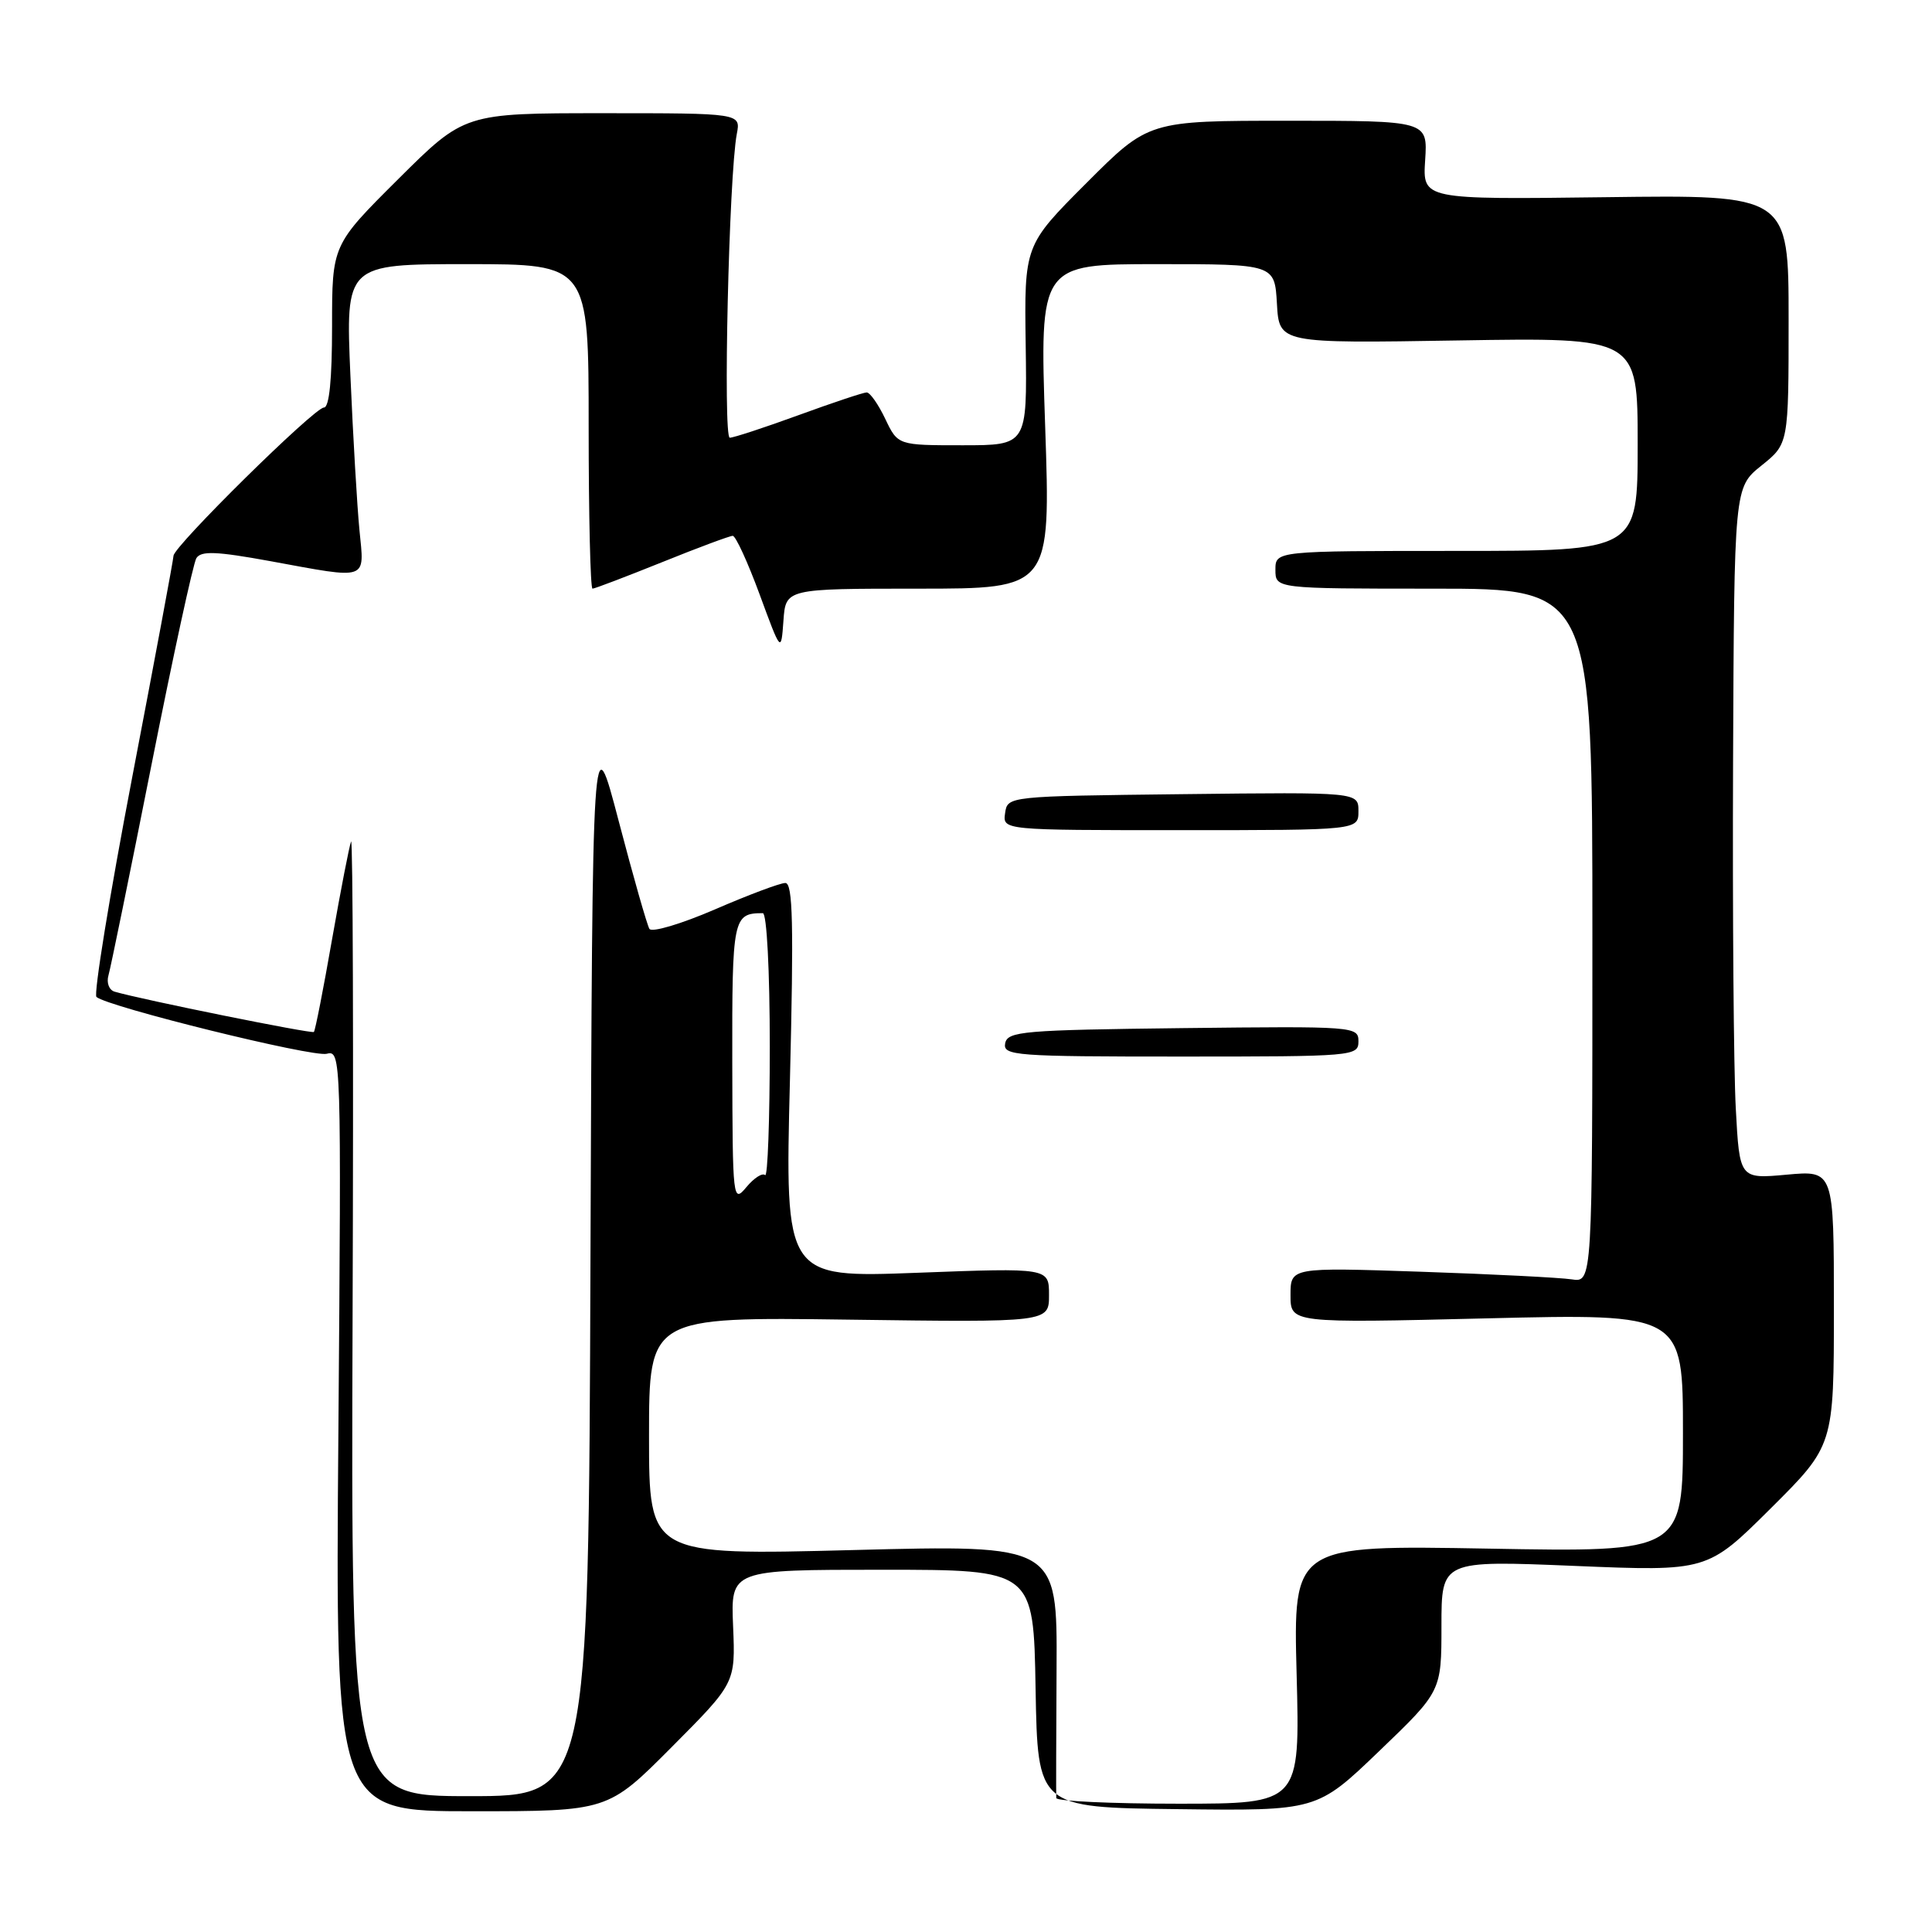 <?xml version="1.0" encoding="UTF-8" standalone="no"?>
<!DOCTYPE svg PUBLIC "-//W3C//DTD SVG 1.1//EN" "http://www.w3.org/Graphics/SVG/1.1/DTD/svg11.dtd" >
<svg xmlns="http://www.w3.org/2000/svg" xmlns:xlink="http://www.w3.org/1999/xlink" version="1.1" viewBox="0 0 256 256">
 <g >
 <path fill="currentColor"
d=" M 89.00 231.50 C 97.45 223.01 97.45 223.01 97.14 215.50 C 96.82 208.00 96.82 208.00 116.89 208.00 C 136.95 208.00 136.95 208.00 137.22 223.75 C 137.50 239.50 137.50 239.50 156.00 239.72 C 174.50 239.95 174.50 239.95 182.75 232.03 C 191.00 224.11 191.00 224.11 191.00 215.43 C 191.00 206.76 191.00 206.76 208.62 207.49 C 226.23 208.22 226.23 208.22 234.62 199.88 C 243.00 191.54 243.00 191.54 243.00 173.31 C 243.00 155.08 243.00 155.08 236.75 155.65 C 230.50 156.22 230.50 156.22 230.00 146.86 C 229.72 141.71 229.56 121.10 229.64 101.05 C 229.79 64.59 229.79 64.59 233.39 61.70 C 237.00 58.81 237.00 58.81 237.00 42.31 C 237.00 25.81 237.00 25.81 212.75 26.13 C 188.50 26.44 188.50 26.44 188.84 21.22 C 189.18 16.00 189.18 16.00 170.69 16.00 C 152.20 16.00 152.20 16.00 143.96 24.25 C 135.72 32.50 135.72 32.50 135.91 45.75 C 136.10 59.00 136.10 59.00 127.53 59.00 C 118.97 59.00 118.97 59.00 117.30 55.50 C 116.38 53.57 115.28 52.00 114.84 52.00 C 114.41 52.00 110.36 53.35 105.84 55.00 C 101.32 56.65 97.20 58.00 96.70 58.00 C 95.78 58.00 96.59 23.22 97.63 17.75 C 98.16 15.00 98.16 15.00 79.85 15.00 C 61.54 15.00 61.54 15.00 52.77 23.73 C 44.00 32.46 44.00 32.46 44.00 43.23 C 44.00 50.29 43.63 54.00 42.92 54.00 C 41.66 54.00 23.01 72.39 22.99 73.65 C 22.98 74.12 20.52 87.32 17.52 102.98 C 14.52 118.65 12.39 131.75 12.78 132.10 C 14.27 133.41 41.44 140.12 43.30 139.63 C 45.21 139.13 45.23 140.00 44.84 189.56 C 44.43 240.00 44.43 240.00 62.49 240.00 C 80.54 240.00 80.54 240.00 89.00 231.50 Z  M 139.96 238.25 C 139.93 237.84 139.95 230.12 140.00 221.09 C 140.09 204.69 140.09 204.69 113.04 205.39 C 86.00 206.09 86.00 206.09 86.00 190.30 C 86.00 174.50 86.00 174.50 112.50 174.86 C 139.00 175.22 139.00 175.22 139.00 171.60 C 139.00 167.99 139.00 167.99 121.51 168.65 C 104.01 169.31 104.01 169.31 104.67 143.16 C 105.18 122.44 105.06 117.00 104.06 117.00 C 103.37 117.00 99.16 118.58 94.71 120.51 C 90.26 122.43 86.37 123.59 86.05 123.08 C 85.74 122.57 83.91 116.16 81.99 108.83 C 78.50 95.50 78.50 95.50 78.24 166.75 C 77.99 238.00 77.99 238.00 62.24 238.00 C 46.50 238.00 46.50 238.00 46.72 174.25 C 46.85 139.19 46.76 110.95 46.52 111.50 C 46.29 112.05 45.16 117.88 44.00 124.46 C 42.85 131.04 41.77 136.57 41.59 136.74 C 41.32 137.01 18.76 132.45 15.18 131.40 C 14.45 131.18 14.09 130.22 14.37 129.25 C 14.65 128.29 17.22 115.74 20.07 101.36 C 22.92 86.98 25.60 74.65 26.02 73.96 C 26.64 72.97 28.66 73.05 35.79 74.35 C 48.97 76.77 48.29 77.00 47.63 70.25 C 47.32 67.09 46.78 57.86 46.43 49.75 C 45.79 35.00 45.79 35.00 61.90 35.00 C 78.00 35.00 78.00 35.00 78.00 56.50 C 78.00 68.33 78.23 78.00 78.51 78.00 C 78.80 78.00 82.93 76.42 87.71 74.50 C 92.48 72.57 96.71 71.00 97.09 71.00 C 97.48 71.00 99.08 74.49 100.65 78.75 C 103.50 86.50 103.50 86.50 103.81 82.25 C 104.11 78.00 104.11 78.00 121.67 78.00 C 139.22 78.00 139.22 78.00 138.49 56.50 C 137.76 35.00 137.76 35.00 153.33 35.00 C 168.90 35.00 168.90 35.00 169.20 40.25 C 169.50 45.50 169.50 45.50 193.25 45.11 C 217.00 44.72 217.00 44.72 217.00 58.86 C 217.00 73.00 217.00 73.00 193.00 73.00 C 169.00 73.00 169.00 73.00 169.00 75.50 C 169.00 78.00 169.00 78.00 190.00 78.00 C 211.00 78.00 211.00 78.00 211.00 123.98 C 211.00 169.95 211.00 169.95 208.25 169.52 C 206.74 169.29 197.74 168.83 188.25 168.51 C 171.00 167.93 171.00 167.93 171.00 171.62 C 171.00 175.32 171.00 175.32 197.00 174.69 C 223.00 174.06 223.00 174.06 223.00 189.86 C 223.00 205.67 223.00 205.67 197.18 205.20 C 171.36 204.74 171.36 204.74 171.81 221.87 C 172.26 239.00 172.26 239.00 156.13 239.00 C 147.26 239.00 139.98 238.66 139.96 238.25 Z  M 180.00 137.98 C 180.00 136.01 179.49 135.97 156.76 136.23 C 135.55 136.48 133.50 136.65 133.19 138.25 C 132.88 139.88 134.51 140.00 156.43 140.00 C 179.41 140.00 180.00 139.95 180.00 137.98 Z  M 180.00 107.48 C 180.00 104.96 180.00 104.96 156.75 105.23 C 133.50 105.50 133.50 105.50 133.18 107.75 C 132.86 110.00 132.86 110.00 156.43 110.00 C 180.00 110.00 180.00 110.00 180.00 107.48 Z  M 97.03 140.86 C 97.00 121.61 97.12 121.00 101.08 121.00 C 101.60 121.00 102.00 128.60 102.00 138.67 C 102.00 148.38 101.72 156.05 101.38 155.71 C 101.03 155.37 99.92 156.08 98.91 157.29 C 97.11 159.45 97.07 159.10 97.03 140.86 Z "/>
</g>
</svg>